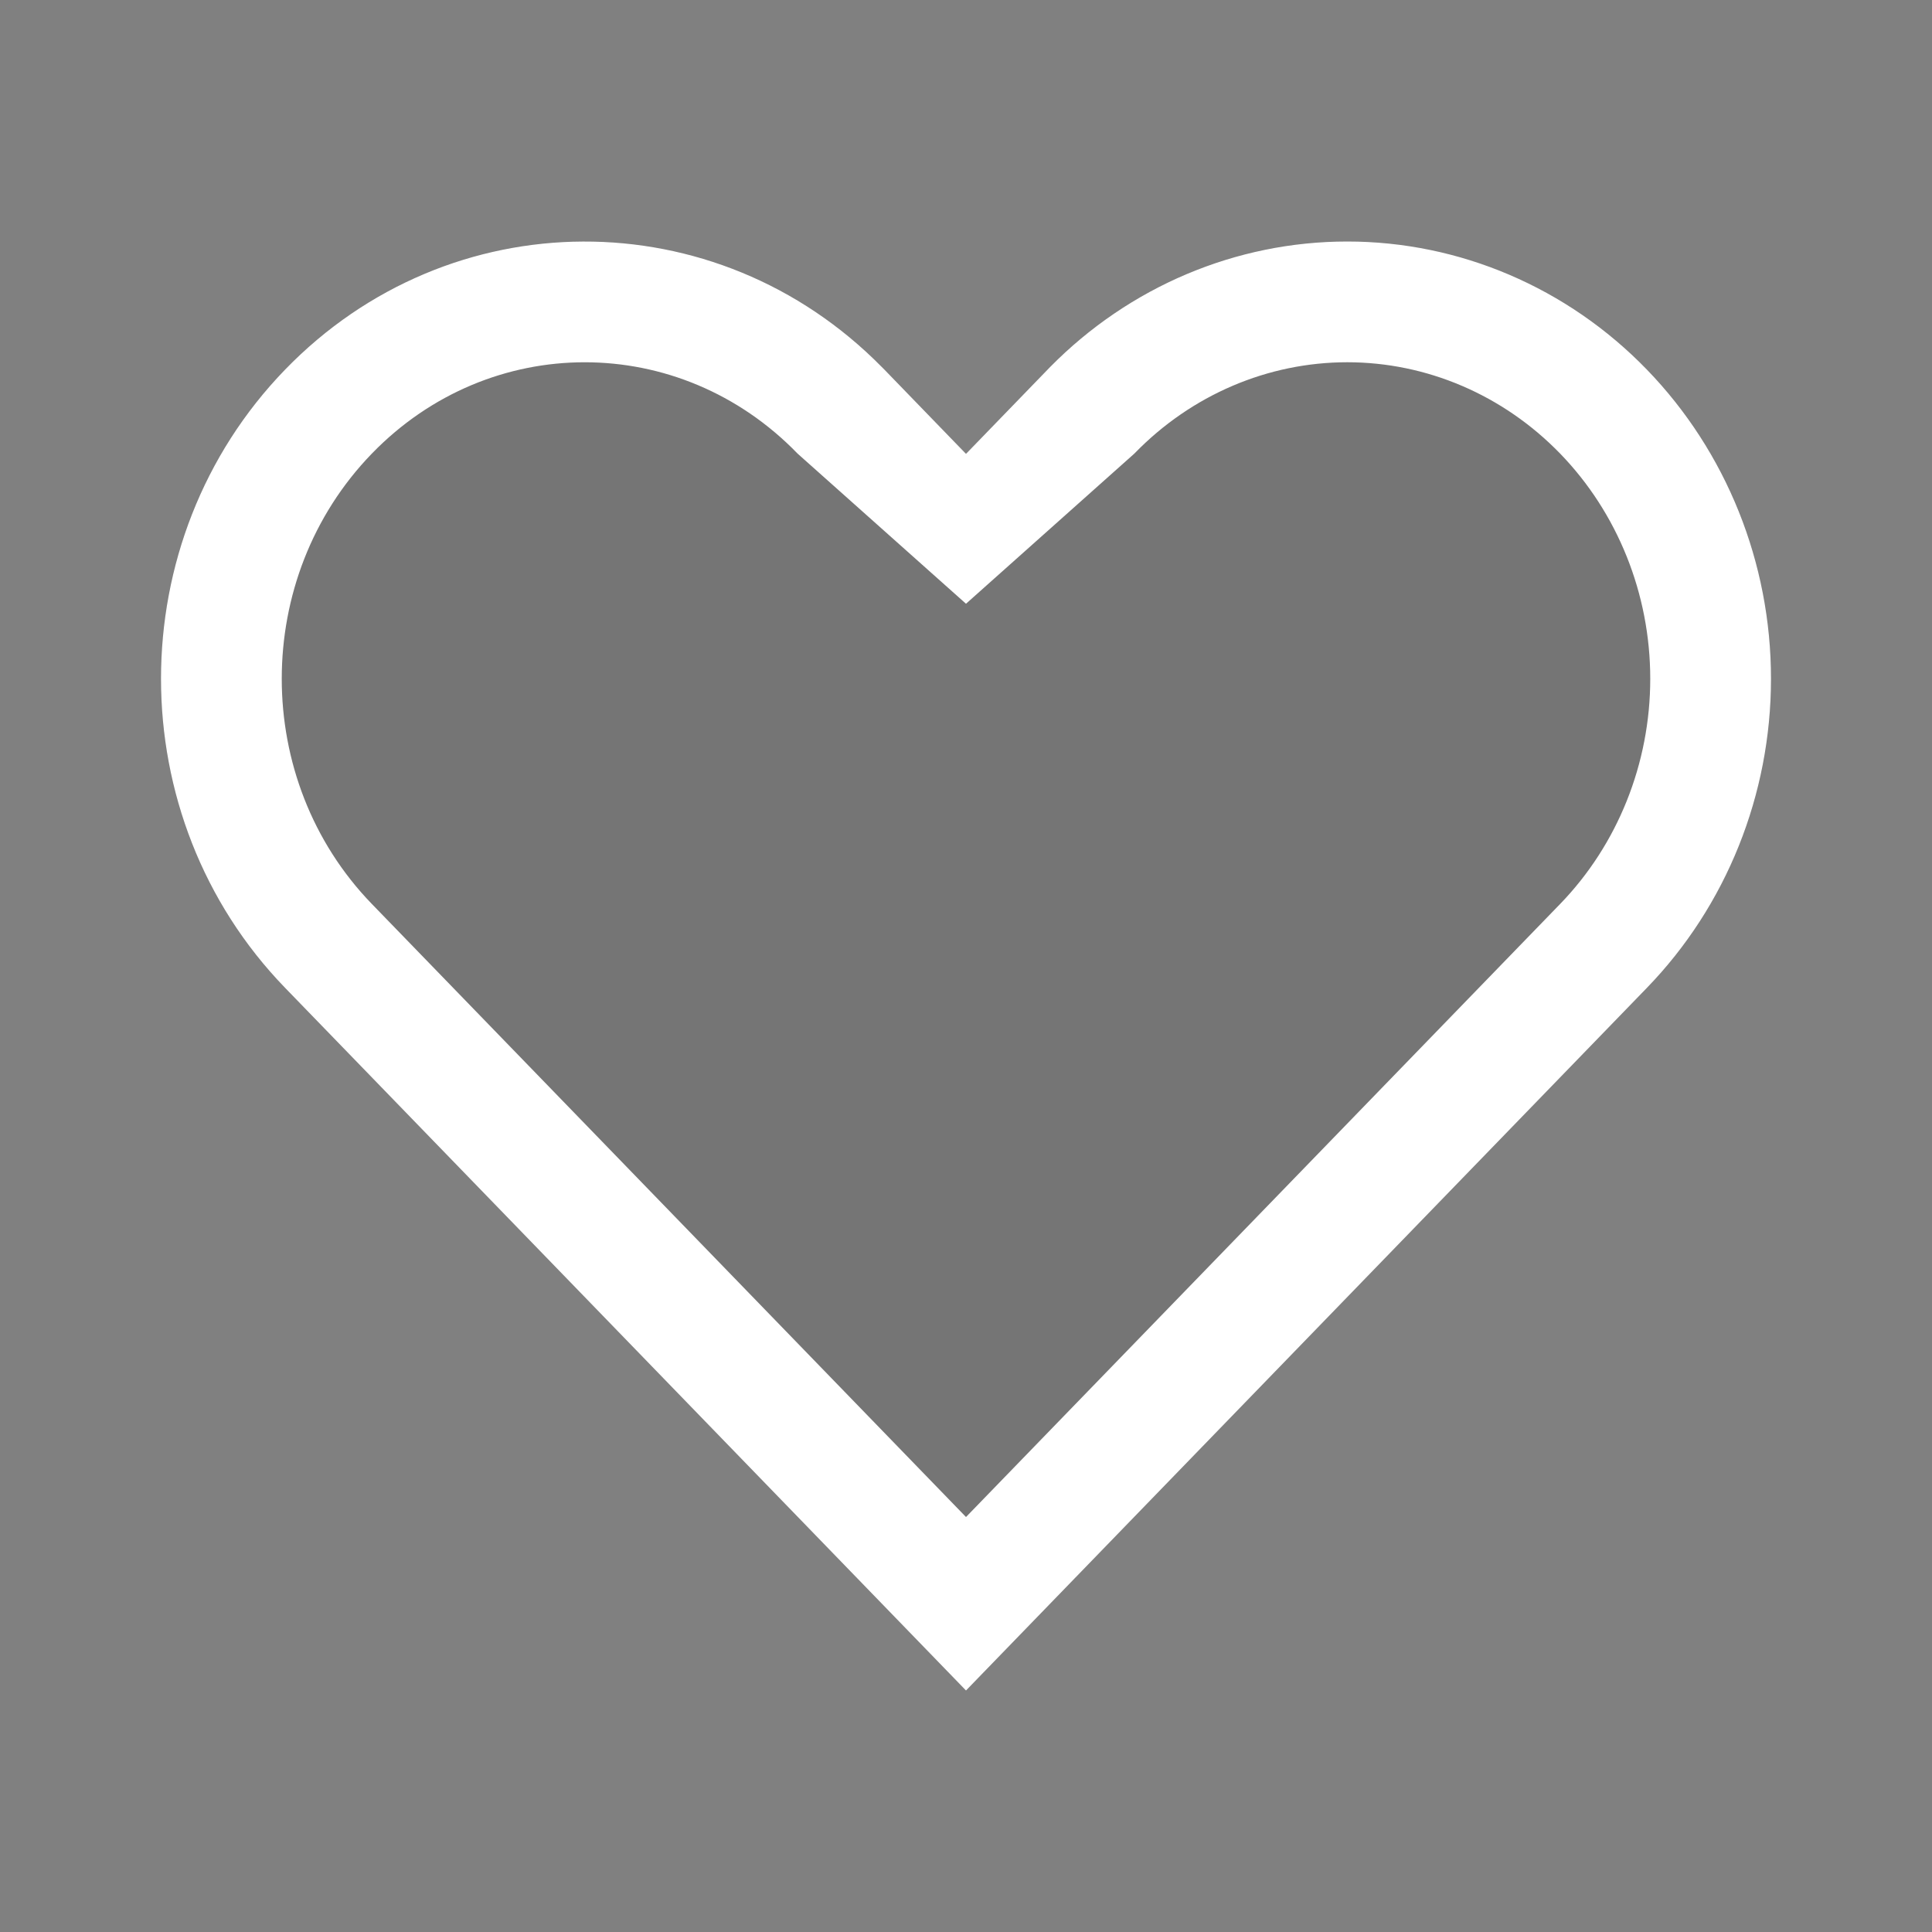 <svg width="24" height="24" viewBox="0 0 24 24" fill="none" xmlns="http://www.w3.org/2000/svg">
<rect x="0" y="0" width="24" height="24" fill="#808080" stroke="none"/>
<path fill-rule="evenodd" clip-rule="evenodd" d="M20.458 4.591C19.471 3.572 18.132 3 16.736 3C15.34 3 14.001 3.572 13.014 4.591L12 5.638L10.986 4.591C8.93 2.47 5.597 2.47 3.542 4.591C1.486 6.712 1.486 10.151 3.542 12.272L4.556 13.319L12 21L19.444 13.319L20.458 12.272C21.445 11.254 22 9.872 22 8.432C22 6.991 21.445 5.61 20.458 4.591Z" fill="#282828" fill-opacity="0.12"/>
<path fill-rule="evenodd" clip-rule="evenodd" d="M3.542 12.272L12 21L20.458 12.272C21.445 11.254 22 9.872 22 8.432C22 6.991 21.445 5.61 20.458 4.591C19.471 3.572 18.132 3 16.736 3C15.354 3 14.028 3.561 13.044 4.56L13.014 4.591L12 5.638L10.986 4.591L10.955 4.56C8.897 2.47 5.587 2.481 3.542 4.591C1.486 6.712 1.486 10.151 3.542 12.272ZM9.908 5.635C8.442 4.122 6.085 4.122 4.619 5.635C3.127 7.175 3.127 9.689 4.619 11.229L12 18.845L19.381 11.229C20.092 10.495 20.5 9.489 20.5 8.432C20.5 7.374 20.092 6.369 19.381 5.635C18.671 4.903 17.719 4.5 16.736 4.5C15.753 4.5 14.801 4.903 14.091 5.635L12 7.5L9.908 5.635Z" fill="white"/>
</svg>
